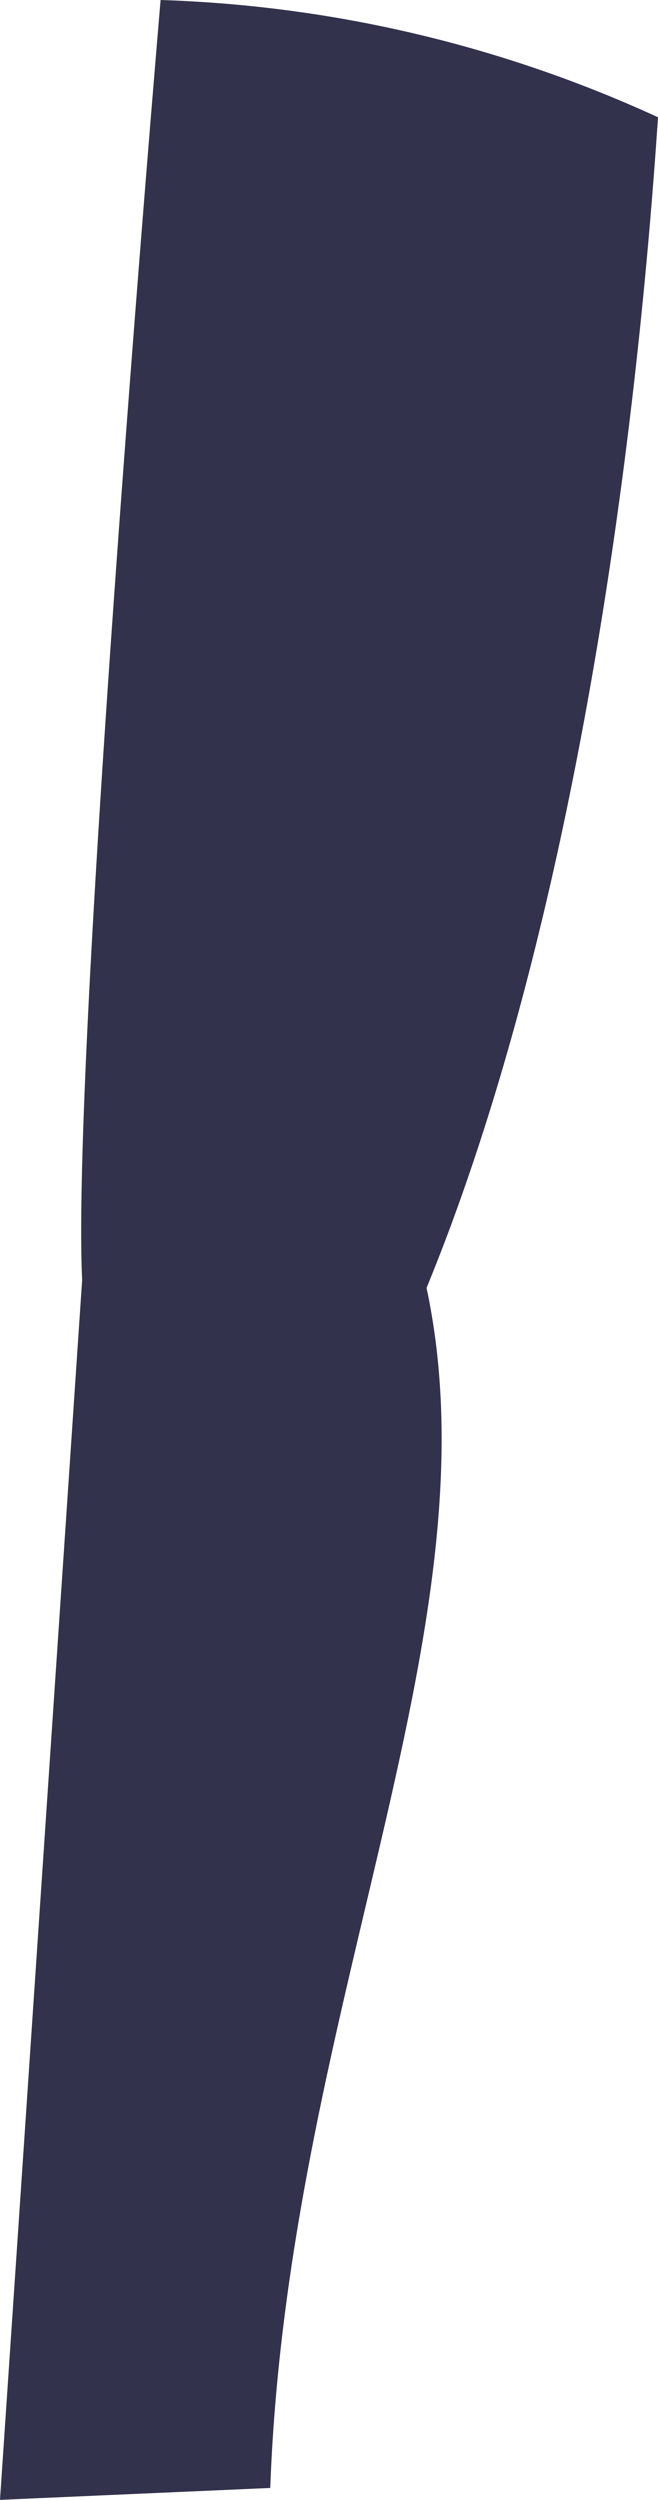 <svg
  xmlns="http://www.w3.org/2000/svg" viewBox="0 0 32.04 121.72">
  <defs>
    <style>.cls-1{fill:#32324c;}</style>
  </defs>
  <title>LEG R C</title>
  <g id="Layer_2" data-name="Layer 2">
    <g id="OBJECTS">
      <path class="cls-1" d="M7.82,0S3.46,51,4,62.32l-4,59.4,13.16-.58C14,97.93,24.3,79.23,20.77,62.71c6.57-16,10-37.95,11.27-57A62.73,62.73,0,0,0,7.82,0Z"/>
    </g>
  </g>
</svg>